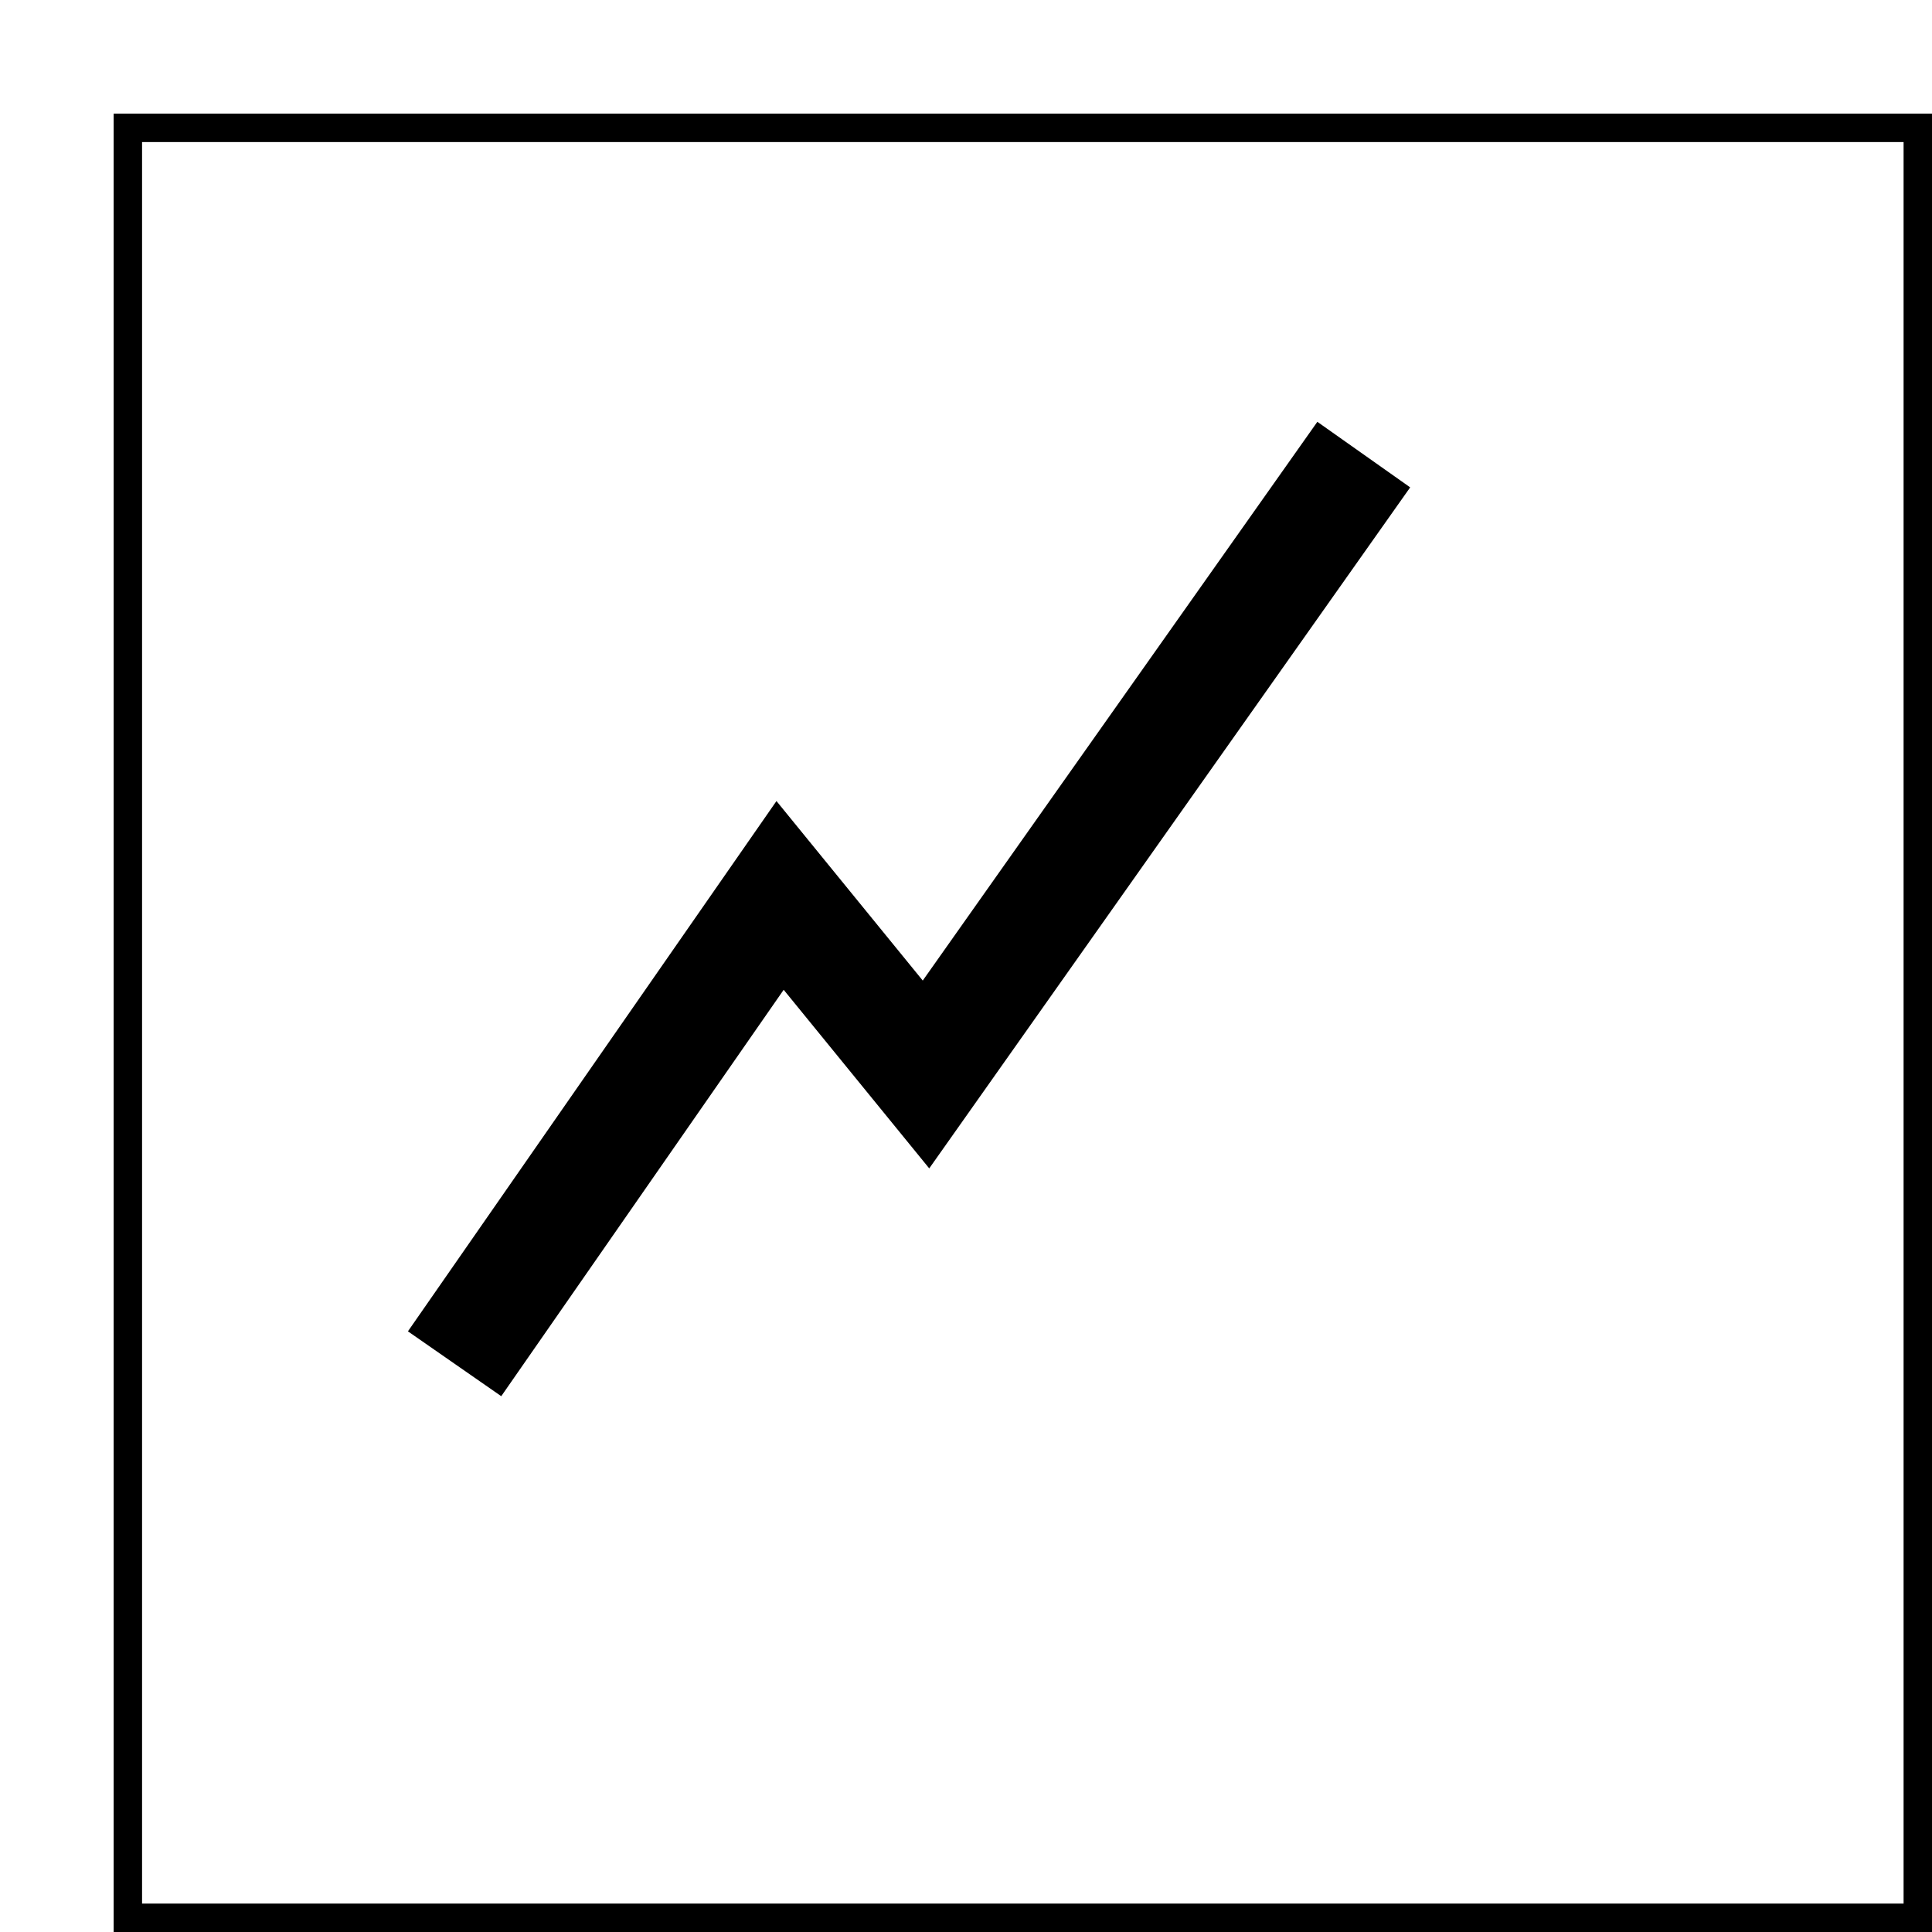 <svg width="34" height="34" viewBox="0 0 34 34" fill="none" xmlns="http://www.w3.org/2000/svg">
<g id="chartButton">
<g id="button" filter="url(#filter0_d_54_114)">
<rect width="32" height="32" fill="white"/>
<rect x="0.25" y="0.25" width="31.5" height="31.5" stroke="black" stroke-width="0.5"/>
</g>
<path id="Vector 1" d="M8 24L13.728 15.758L16.296 18.909L24 8" stroke="black" stroke-width="2"/>
</g>
<defs>
<filter id="filter0_d_54_114" x="0" y="0" width="34" height="34" filterUnits="userSpaceOnUse" color-interpolation-filters="sRGB">
<feFlood flood-opacity="0" result="BackgroundImageFix"/>
<feColorMatrix in="SourceAlpha" type="matrix" values="0 0 0 0 0 0 0 0 0 0 0 0 0 0 0 0 0 0 127 0" result="hardAlpha"/>
<feOffset dx="2" dy="2"/>
<feComposite in2="hardAlpha" operator="out"/>
<feColorMatrix type="matrix" values="0 0 0 0 0 0 0 0 0 0 0 0 0 0 0 0 0 0 1 0"/>
<feBlend mode="normal" in2="BackgroundImageFix" result="effect1_dropShadow_54_114"/>
<feBlend mode="normal" in="SourceGraphic" in2="effect1_dropShadow_54_114" result="shape"/>
</filter>
</defs>
</svg>
